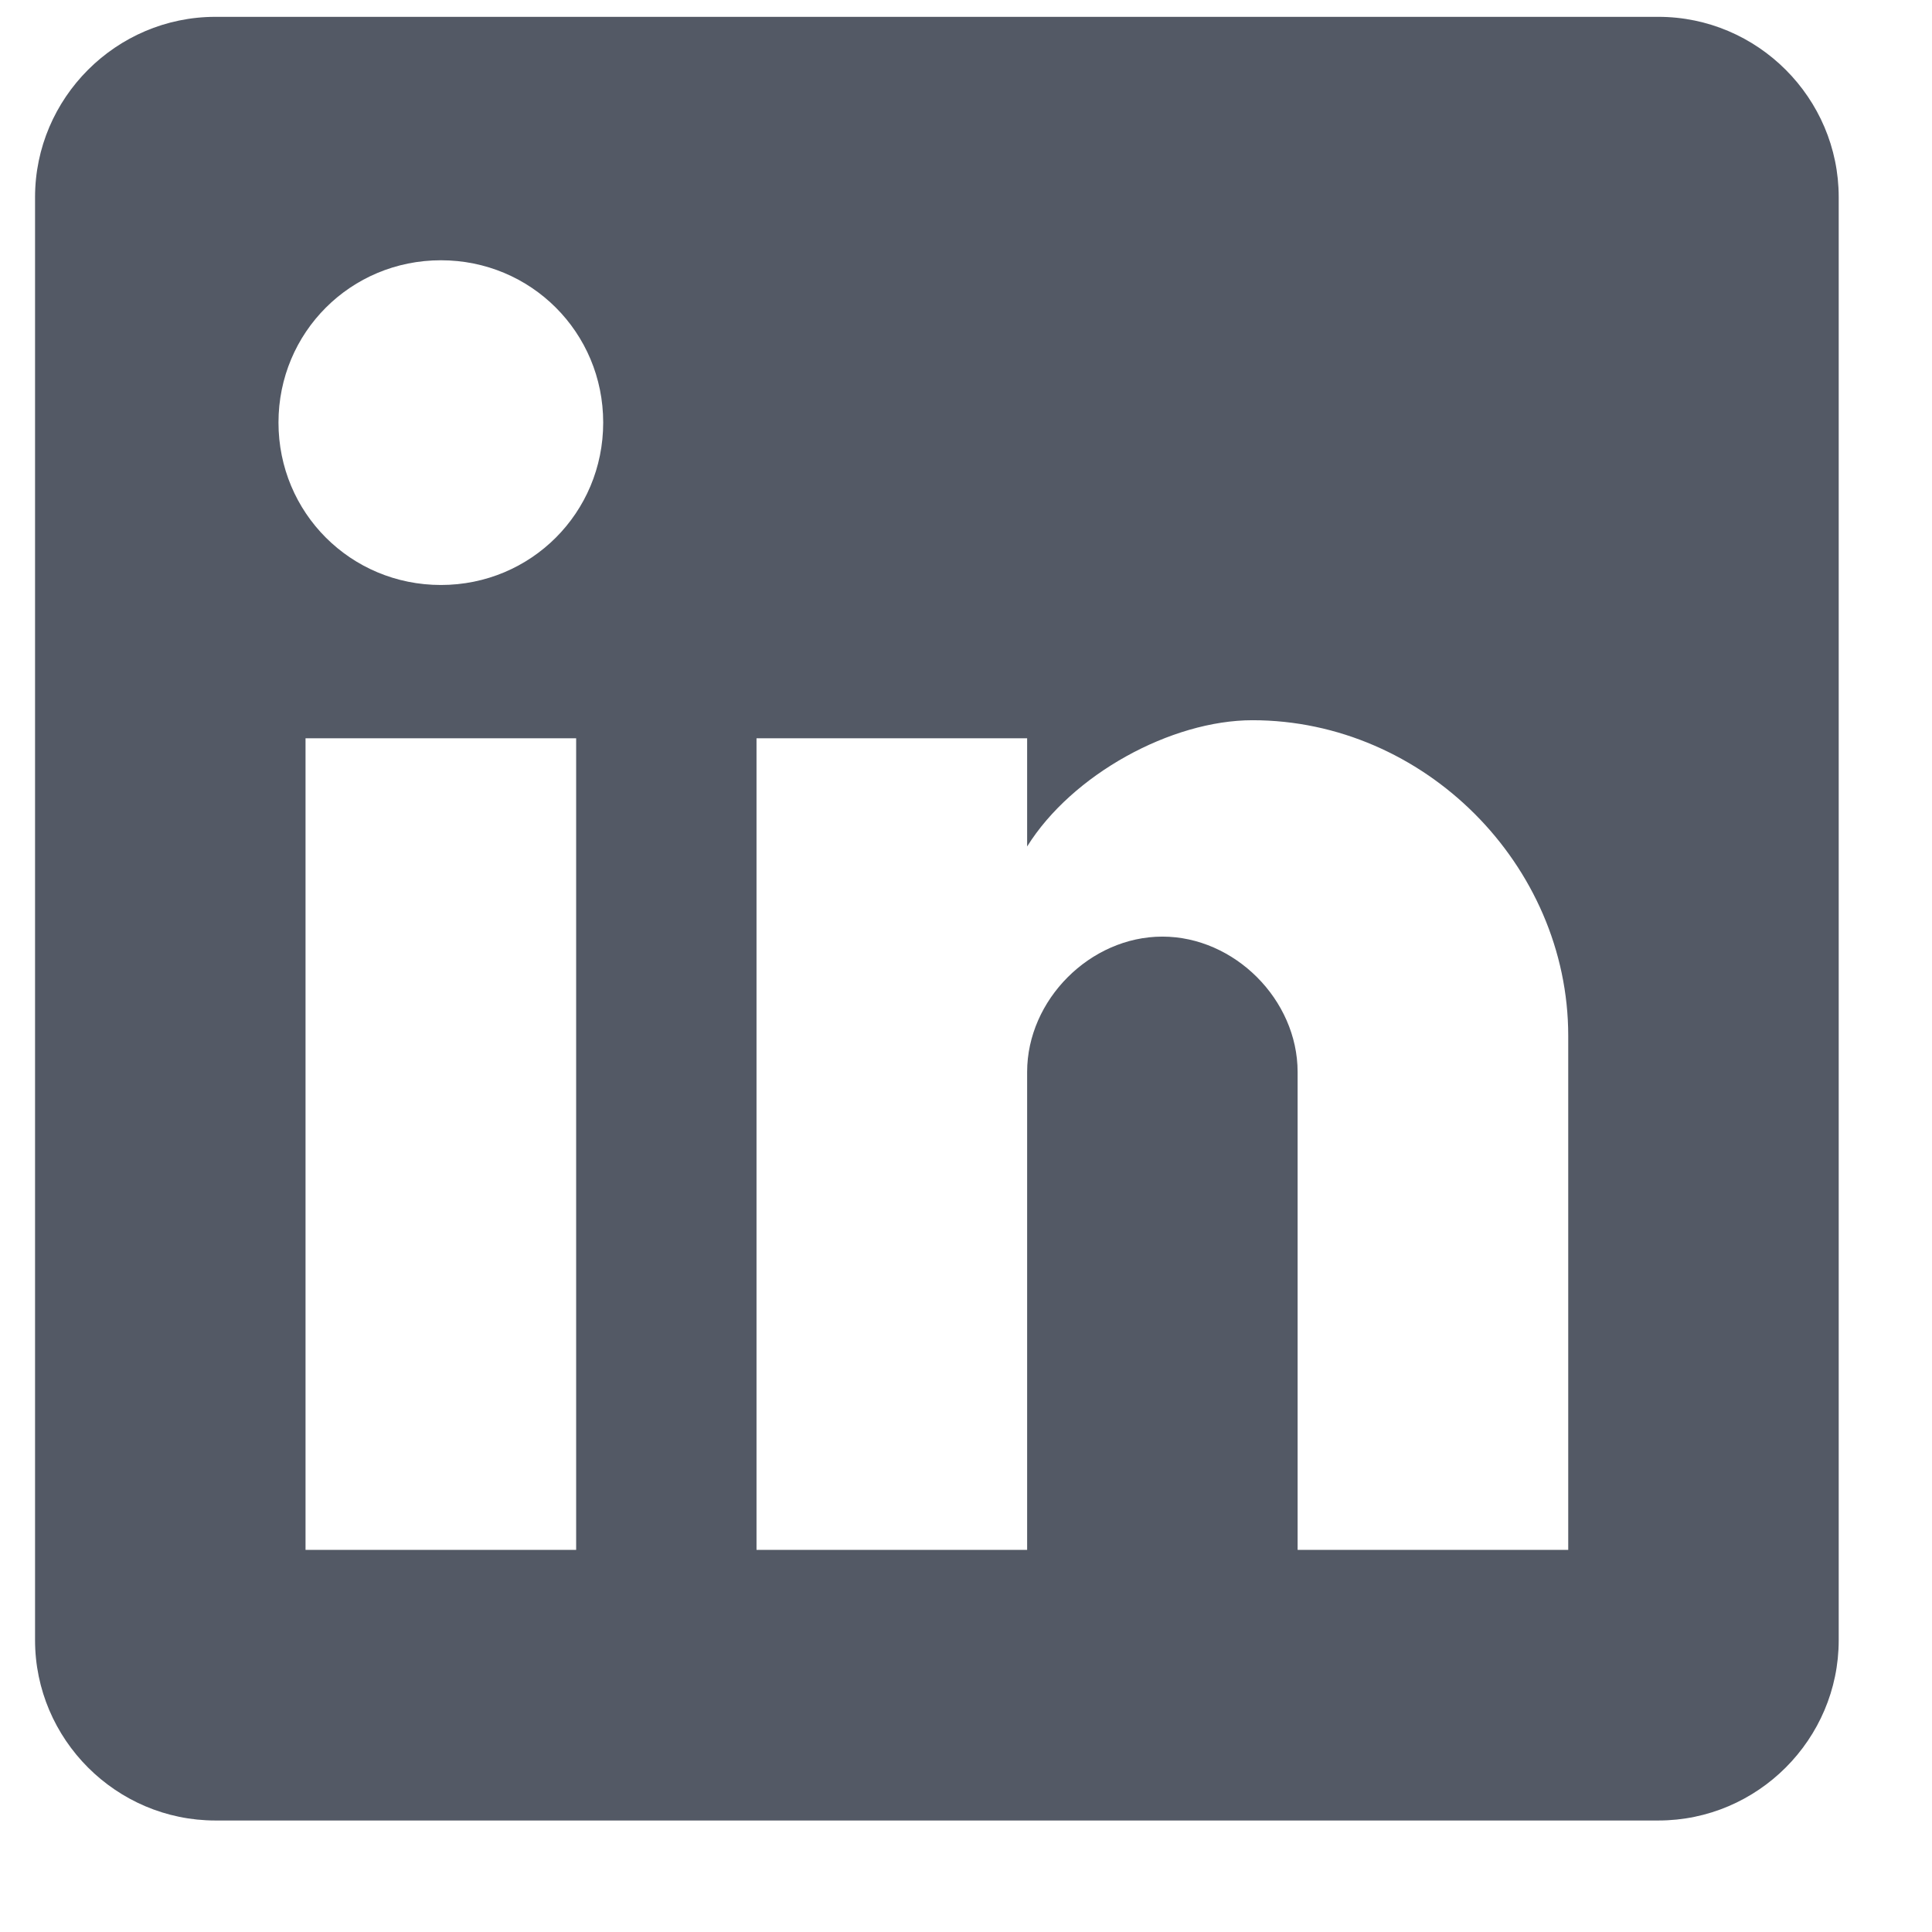 <svg width="14" height="14" viewBox="0 0 14 14" fill="none" xmlns="http://www.w3.org/2000/svg">
<path d="M12.017 0.122H1.561C0.842 0.122 0.254 0.71 0.254 1.429V11.885C0.254 12.604 0.842 13.192 1.561 13.192H12.017C12.736 13.192 13.324 12.604 13.324 11.885V1.429C13.324 0.71 12.736 0.122 12.017 0.122ZM4.175 11.231H2.214V5.35H4.175V11.231ZM3.195 4.239C2.541 4.239 2.018 3.716 2.018 3.062C2.018 2.409 2.541 1.886 3.195 1.886C3.848 1.886 4.371 2.409 4.371 3.062C4.371 3.716 3.848 4.239 3.195 4.239ZM11.364 11.231H9.403V7.768C9.403 7.245 8.946 6.787 8.423 6.787C7.9 6.787 7.443 7.245 7.443 7.768V11.231H5.482V5.35H7.443V6.134C7.769 5.611 8.488 5.219 9.076 5.219C10.318 5.219 11.364 6.265 11.364 7.506V11.231Z" fill="#535965"/>
</svg>
